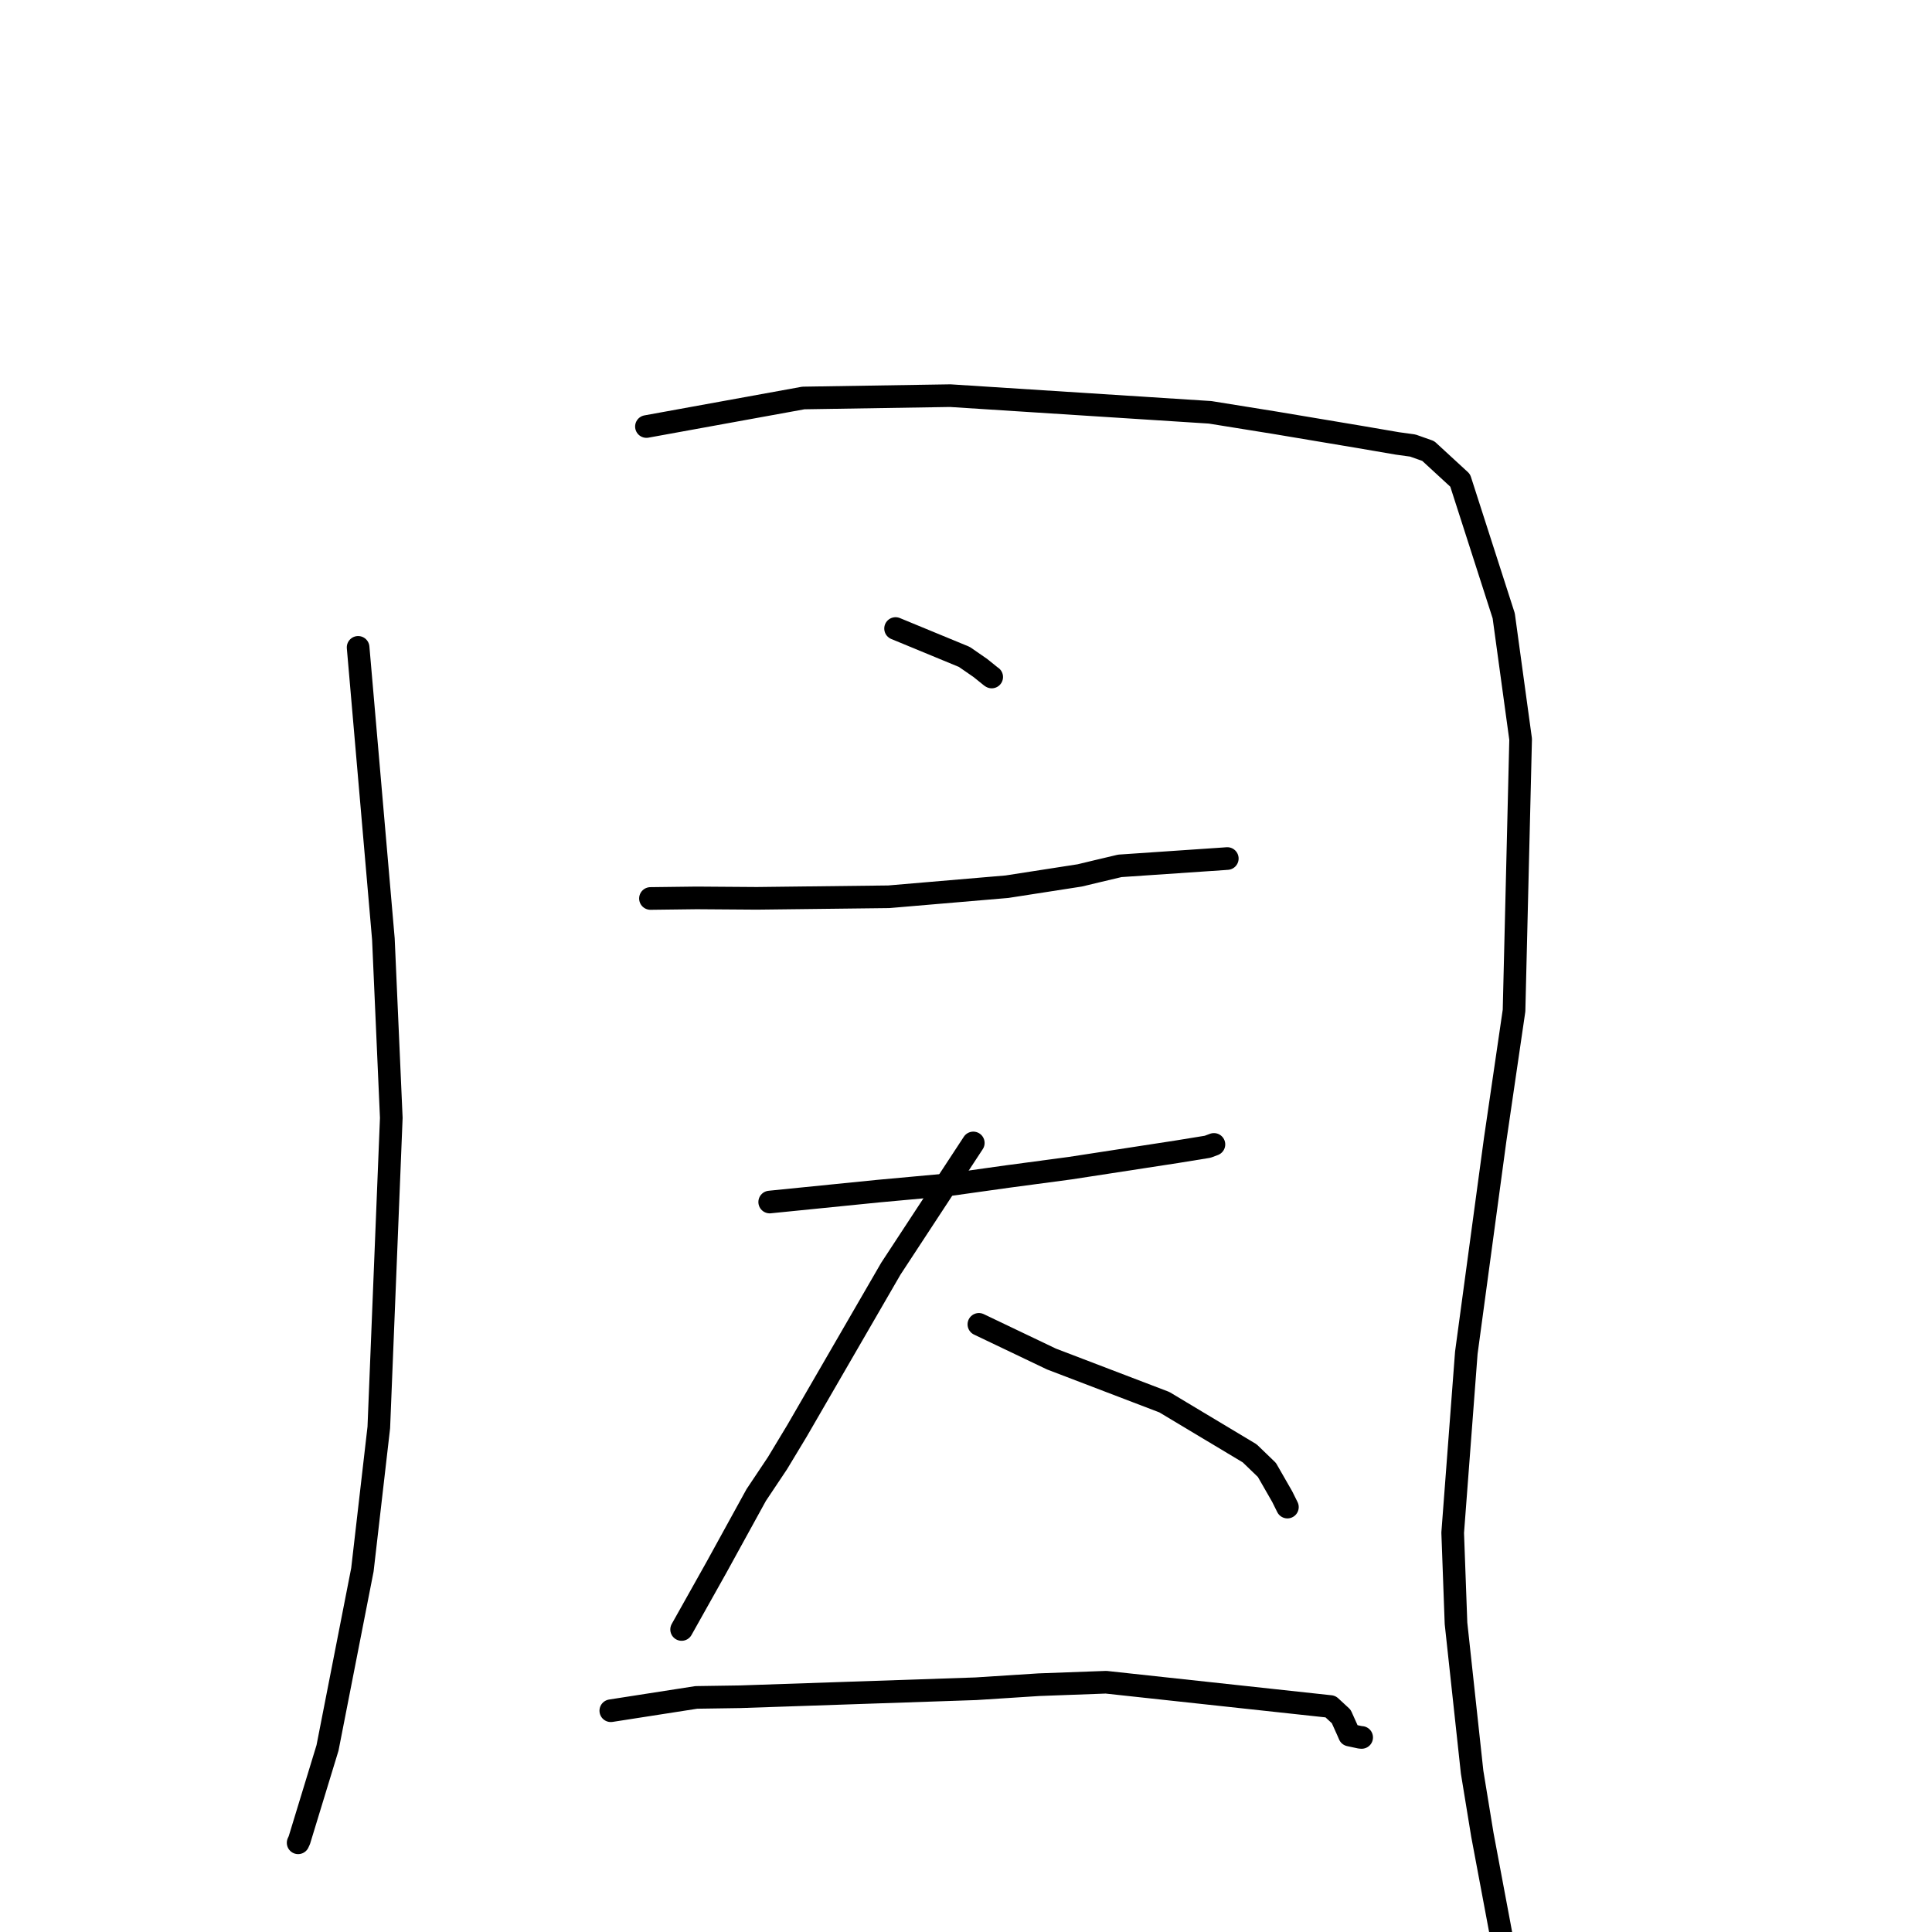 <?xml version="1.0" standalone="no"?>
    <svg width="256" height="256" xmlns="http://www.w3.org/2000/svg" version="1.1">
    <polyline stroke="black" stroke-width="3" stroke-linecap="round" fill="transparent" stroke-linejoin="round" points="47.452 85.779 50.801 124.426 51.848 148.121 50.194 189.147 48.021 208.001 43.399 231.6 39.666 243.829 39.52 244.145 39.506 244.177 39.504 244.18 39.504 244.181 " />
        <polyline stroke="black" stroke-width="3" stroke-linecap="round" fill="transparent" stroke-linejoin="round" points="85.656 56.517 106.451 52.735 125.914 52.426 160.348 54.635 168.889 56.009 180.176 57.9 185.153 58.754 187.201 59.036 189.248 59.761 193.479 63.655 199.25 81.597 201.491 97.952 200.618 133.909 198.118 150.995 194.296 179.243 192.489 203.096 192.928 215.102 195.063 234.815 196.421 243.117 198.704 255.273 199.446 259.291 200.595 263.946 200.657 264.178 200.663 264.201 200.664 264.203 " />
        <polyline stroke="black" stroke-width="3" stroke-linecap="round" fill="transparent" stroke-linejoin="round" points="118.668 83.283 127.781 87.046 129.901 88.51 131.288 89.628 131.372 89.684 131.406 89.706 " />
        <polyline stroke="black" stroke-width="3" stroke-linecap="round" fill="transparent" stroke-linejoin="round" points="86.189 119.053 92.304 118.977 100.291 119.034 117.763 118.827 133.429 117.493 143.077 115.995 145.34 115.451 148.38 114.731 162.182 113.793 162.614 113.761 162.62 113.76 162.623 113.76 " />
        <polyline stroke="black" stroke-width="3" stroke-linecap="round" fill="transparent" stroke-linejoin="round" points="101.989 159.275 116.36 157.832 125.987 156.95 133.557 155.889 141.807 154.787 155.873 152.625 160.019 151.951 160.833 151.647 160.851 151.64 " />
        <polyline stroke="black" stroke-width="3" stroke-linecap="round" fill="transparent" stroke-linejoin="round" points="128.966 151.447 118.043 168.106 105.601 189.6 103.015 193.886 100.201 198.099 94.915 207.717 90.736 215.169 90.318 215.914 " />
        <polyline stroke="black" stroke-width="3" stroke-linecap="round" fill="transparent" stroke-linejoin="round" points="129.707 175.484 139.326 180.079 154.279 185.794 165.591 192.576 167.871 194.775 169.904 198.319 170.522 199.564 170.582 199.685 170.586 199.693 170.588 199.697 " />
        <polyline stroke="black" stroke-width="3" stroke-linecap="round" fill="transparent" stroke-linejoin="round" points="80.934 226.68 92.265 224.916 98.088 224.828 129.323 223.767 137.651 223.231 146.556 222.904 176.292 226.125 177.72 227.444 178.589 229.376 178.816 229.902 180.215 230.202 180.427 230.219 " />
        </svg>